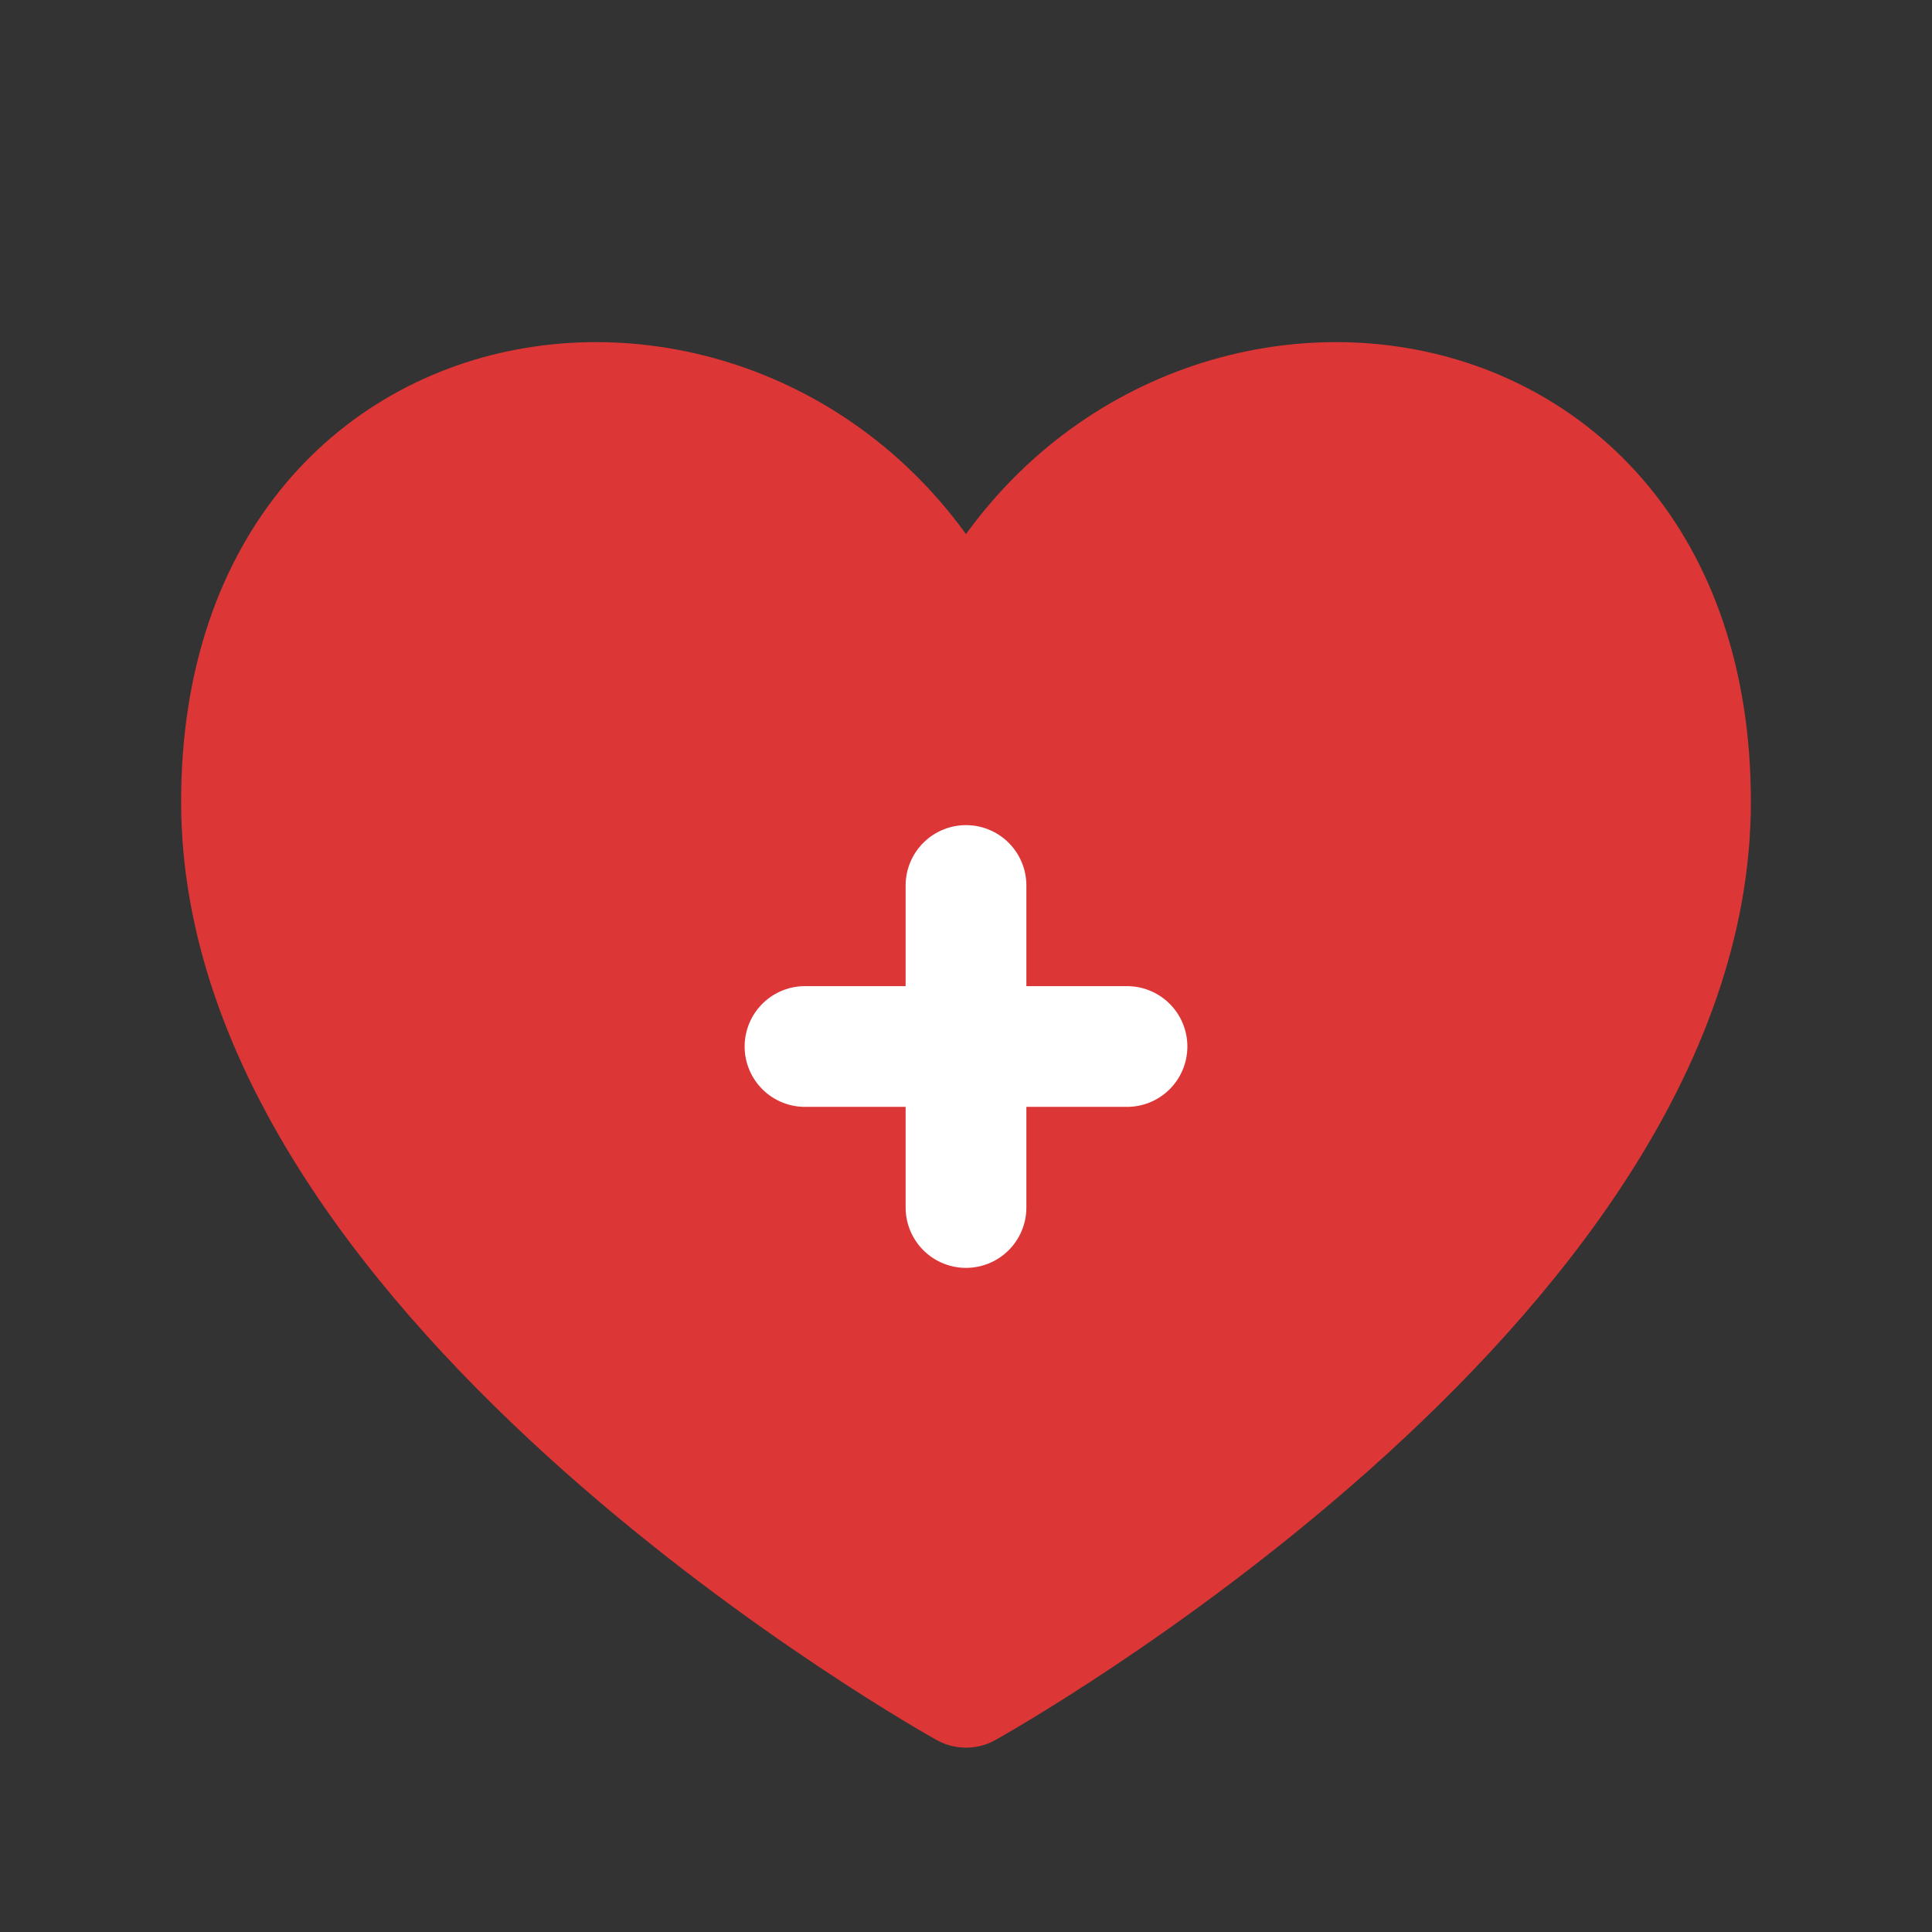 <svg width="24" height="24" viewBox="0 0 24 24" fill="none" xmlns="http://www.w3.org/2000/svg">
<rect x="0" y="0" width="24" height="24" fill="#333333" stroke="none"/>
<path d="M12 8.154C10 3.46 3 3.96 3 9.96C3 15.96 12 20.96 12 20.96C12 20.96 21 15.96 21 9.96C21 3.96 14 3.46 12 8.154Z" fill="#DD3636" stroke="#DD3636" stroke-width="1.5" stroke-linecap="round" stroke-linejoin="round"/>
<path d="M12 11V15" stroke="white" stroke-width="1.5" stroke-linecap="round"/>
<path d="M14 13L10 13" stroke="white" stroke-width="1.5" stroke-linecap="round"/>
</svg>
